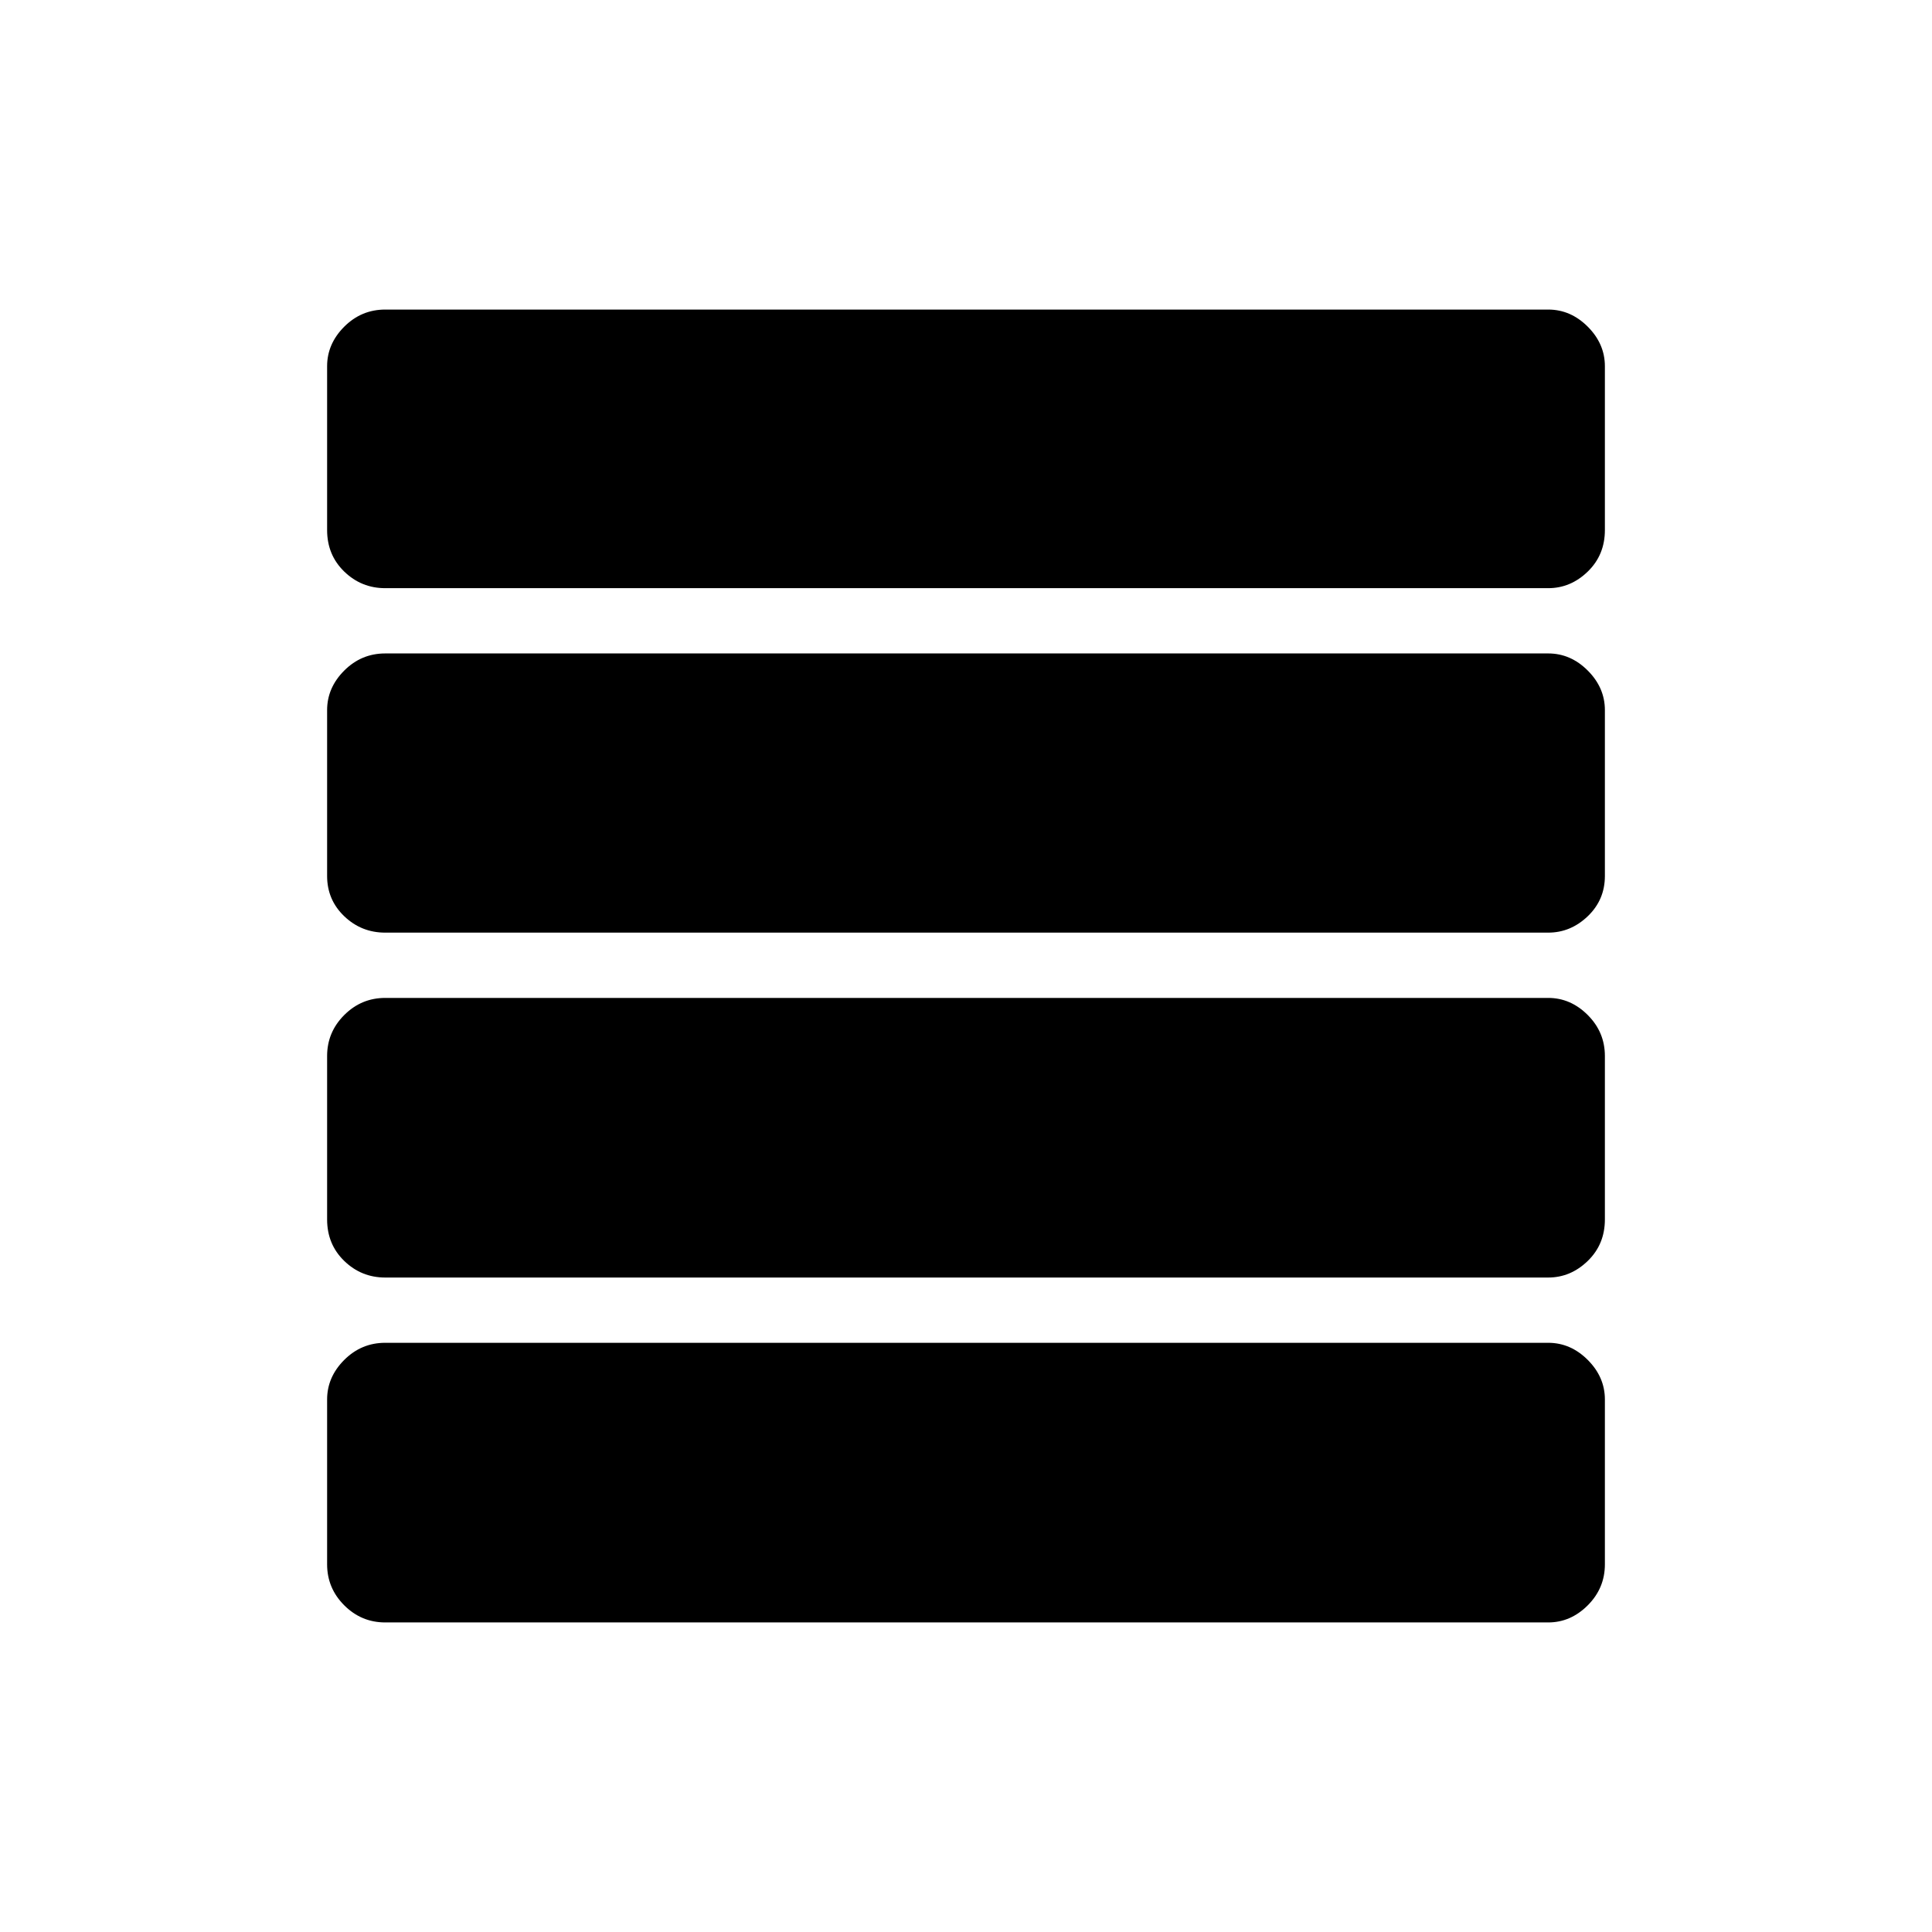 <svg xmlns="http://www.w3.org/2000/svg" height="40" viewBox="0 -960 960 960" width="40"><path d="M191.42-325.2q-11.86 0-20.37-8.25-8.51-8.25-8.51-20.64v-81.17q0-11.86 8.51-20.37 8.51-8.51 20.37-8.51H769.3q11.14 0 19.65 8.51 8.51 8.51 8.51 20.37v81.17q0 12.39-8.51 20.64t-19.65 8.25H191.42Zm0-171.38q-11.86 0-20.37-8.15-8.51-8.15-8.51-20.01v-82.4q0-11.14 8.51-19.66 8.51-8.51 20.37-8.51H769.3q11.14 0 19.65 8.51 8.51 8.52 8.51 19.66v82.4q0 11.86-8.51 20.01-8.51 8.15-19.65 8.15H191.42Zm0-171.16q-11.86 0-20.37-8.25-8.51-8.25-8.51-20.64v-81.38q0-11.14 8.51-19.66 8.51-8.51 20.37-8.51H769.3q11.14 0 19.65 8.51 8.51 8.52 8.51 19.66v81.38q0 12.39-8.51 20.64t-19.65 8.25H191.42Zm0 513.92q-11.86 0-20.37-8.51-8.51-8.52-8.51-20.37v-81.9q0-11.14 8.51-19.66 8.51-8.51 20.37-8.51H769.3q11.14 0 19.65 8.51 8.51 8.52 8.51 19.66v81.9q0 11.85-8.51 20.37-8.51 8.51-19.65 8.51H191.42Z"/></svg>
